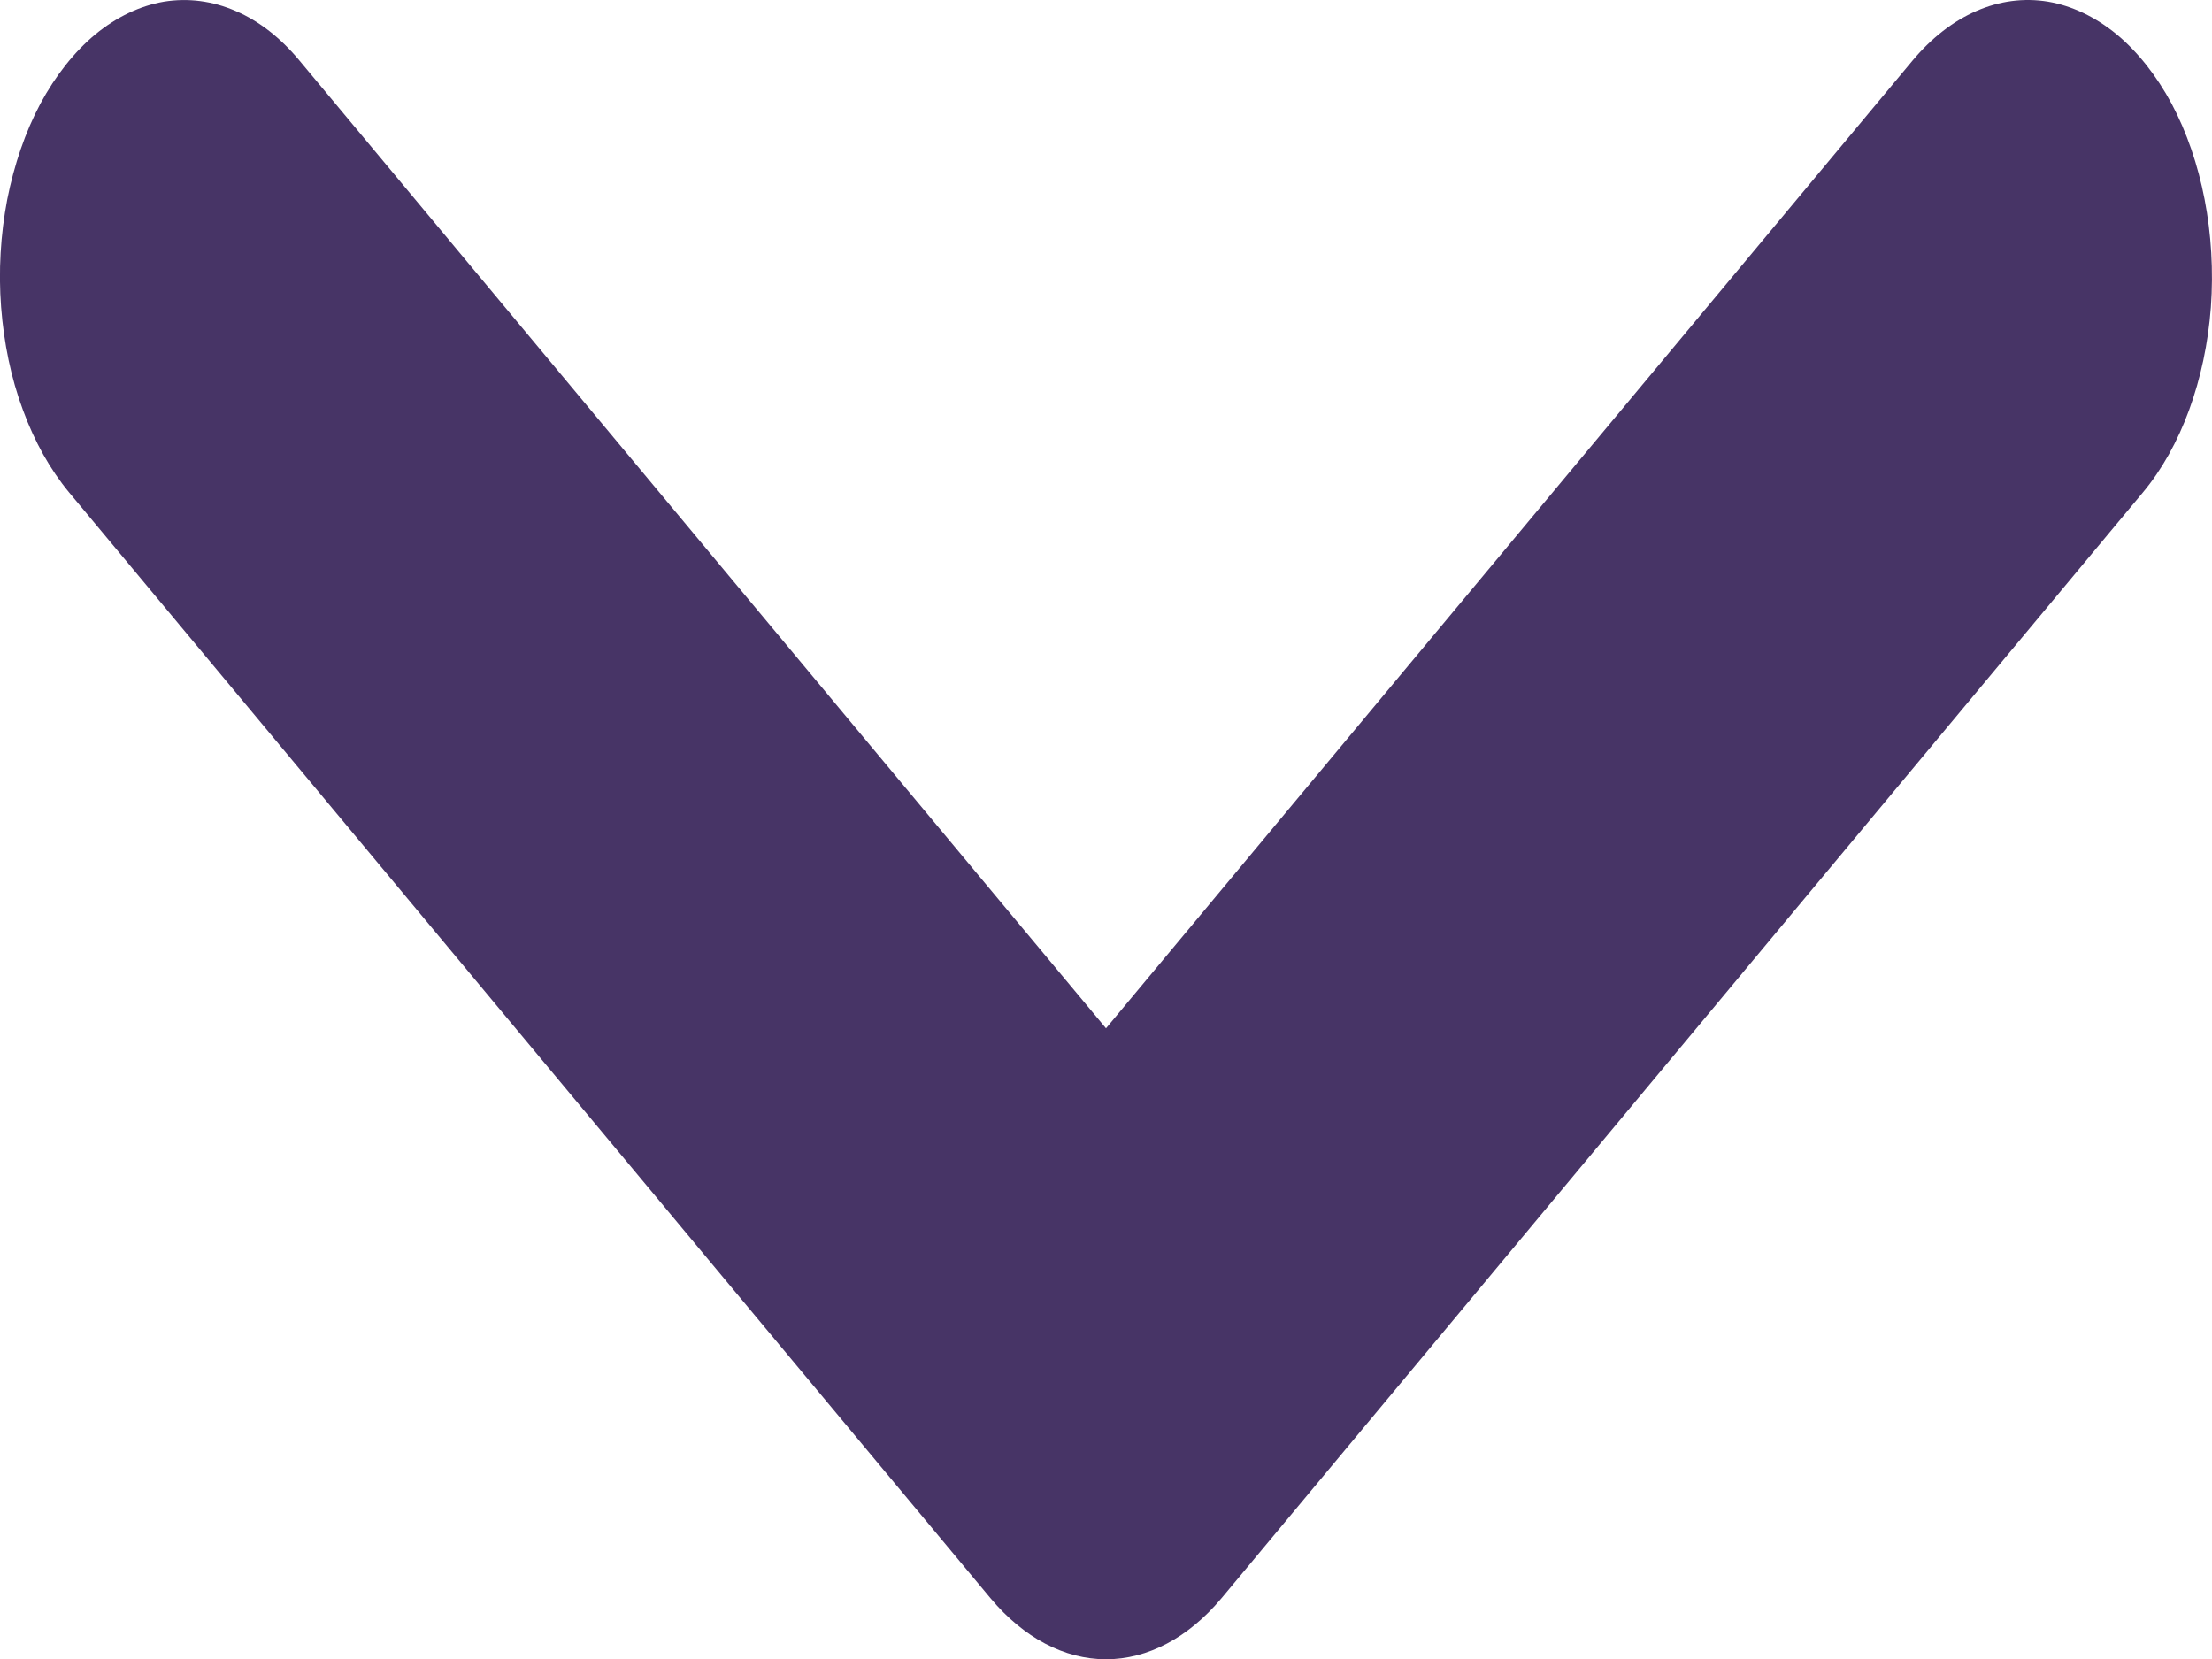 <svg width="8" height="6" viewBox="0 0 8 6" fill="none" xmlns="http://www.w3.org/2000/svg">
<path d="M6.917 0.219L4 3.719L1.083 0.219C1.015 0.137 0.937 0.076 0.853 0.04C0.768 0.003 0.68 -0.008 0.593 0.006C0.506 0.021 0.422 0.061 0.345 0.124C0.269 0.187 0.201 0.273 0.146 0.375C0.091 0.478 0.051 0.596 0.026 0.722C0.002 0.848 -0.006 0.98 0.004 1.111C0.014 1.241 0.04 1.368 0.083 1.483C0.125 1.598 0.182 1.699 0.25 1.781L3.583 5.781C3.702 5.923 3.849 6.001 4 6.001C4.151 6.001 4.298 5.923 4.417 5.781L7.75 1.781C7.888 1.616 7.976 1.374 7.996 1.111C8.015 0.847 7.964 0.582 7.854 0.375C7.799 0.273 7.731 0.187 7.655 0.124C7.578 0.061 7.494 0.021 7.407 0.006C7.231 -0.023 7.055 0.054 6.917 0.219Z" fill="#473466"/>
</svg>
